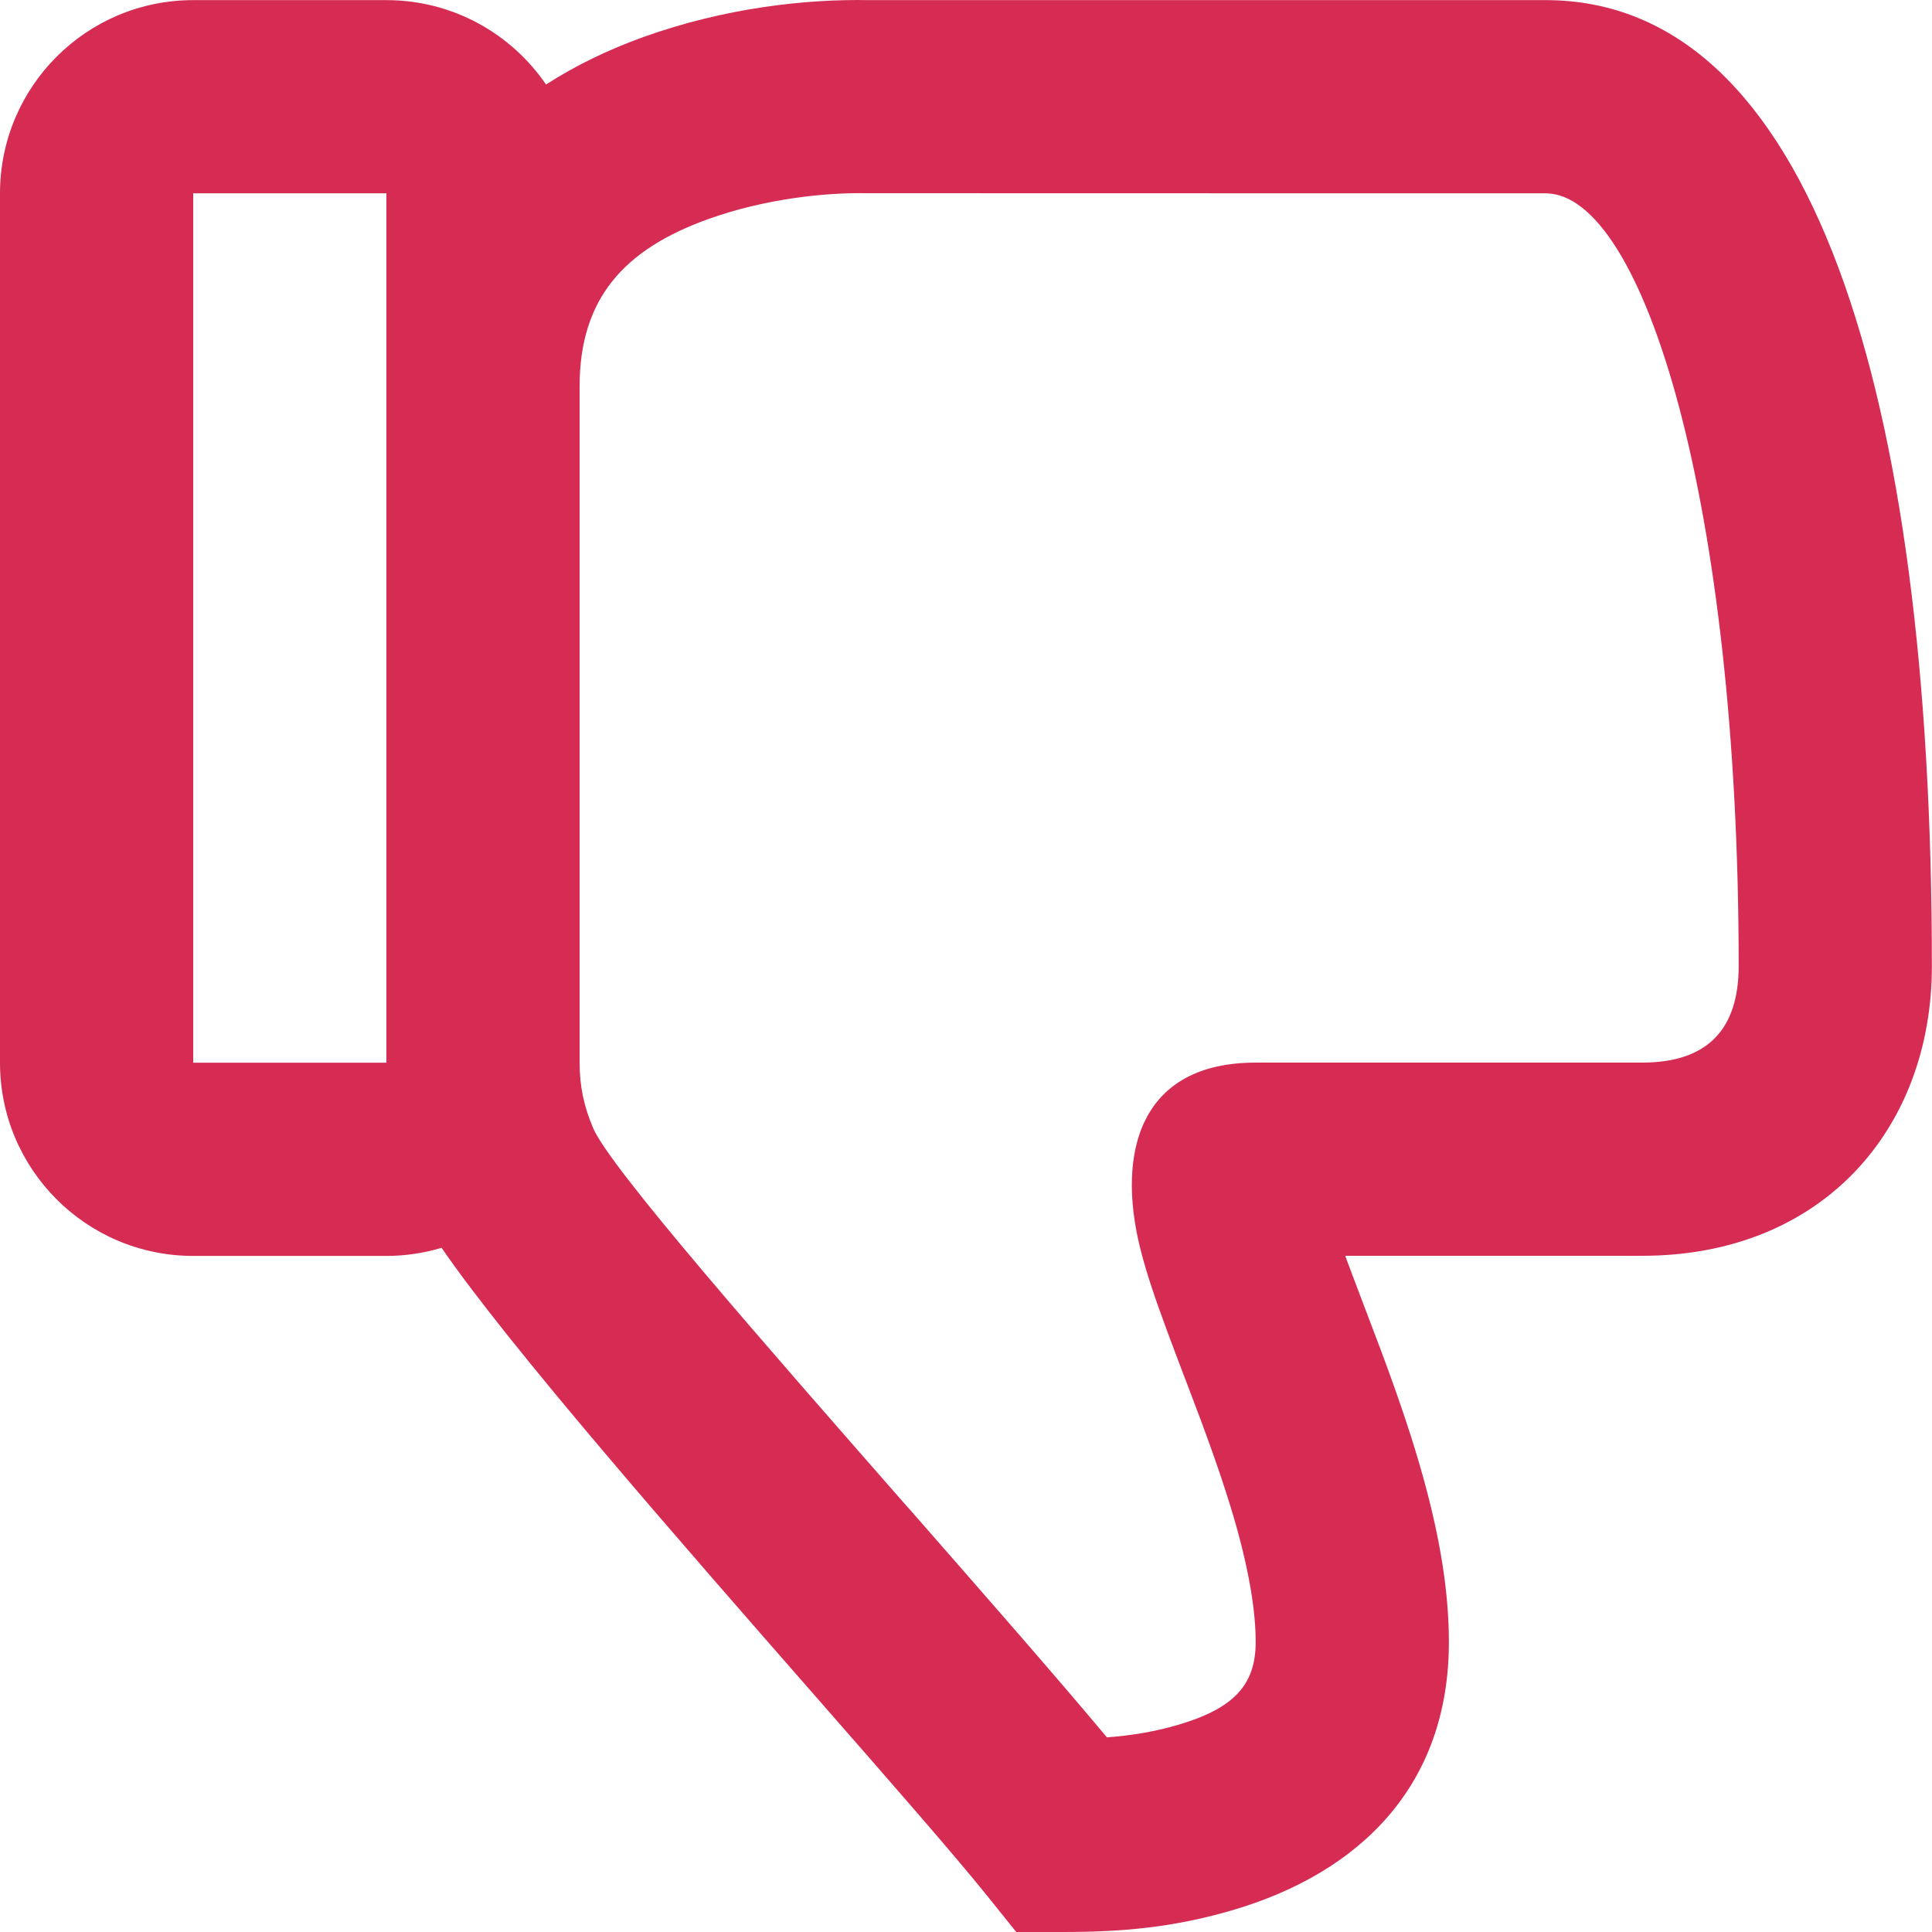 <svg width="16" height="16" viewBox="0 0 16 16" fill="none" xmlns="http://www.w3.org/2000/svg">
<path fill-rule="evenodd" clip-rule="evenodd" d="M11.309 10.847L11.309 10.846L11.308 10.845C11.248 10.685 11.185 10.521 11.163 10.461L11.141 10.4H13.599C15.095 10.4 15.999 9.346 15.999 8.001C15.999 3.246 15.003 0.001 12.799 0.001C12.799 0.001 7.218 0.001 7.199 0.001C6.672 -0.009 6.004 0.065 5.33 0.306C5.036 0.412 4.765 0.543 4.522 0.7C4.234 0.278 3.749 0.001 3.2 0.001H1.6C0.716 0.001 0 0.718 0 1.601V8.801C0 9.684 0.716 10.401 1.6 10.401H3.2C3.359 10.401 3.512 10.377 3.657 10.334C4.214 11.146 5.624 12.758 6.757 14.052C7.372 14.754 7.904 15.363 8.176 15.701L8.416 16H8.806C9.291 16 9.713 15.963 10.198 15.822C11.273 15.509 11.999 14.778 11.999 13.6C11.999 13.184 11.926 12.741 11.79 12.248C11.7 11.922 11.589 11.593 11.437 11.185C11.415 11.127 11.363 10.989 11.309 10.847L11.309 10.847ZM10.399 13.6C10.399 13.961 10.209 14.152 9.751 14.286C9.558 14.342 9.369 14.373 9.167 14.388C8.747 13.885 8.144 13.197 7.524 12.489L7.523 12.489L7.523 12.489L7.523 12.489C6.321 11.118 5.053 9.671 4.913 9.344C4.835 9.163 4.8 8.993 4.8 8.8V3.201C4.8 2.479 5.161 2.066 5.869 1.813C6.328 1.649 6.82 1.594 7.172 1.6L11.626 1.601L12.799 1.601C13.611 1.601 14.399 4.168 14.399 8C14.399 8.513 14.152 8.8 13.599 8.8H10.399C9.444 8.8 9.244 9.539 9.443 10.339C9.49 10.527 9.559 10.735 9.663 11.016C9.688 11.083 9.754 11.26 9.817 11.425L9.818 11.427L9.818 11.427L9.818 11.428L9.819 11.429C9.87 11.565 9.918 11.692 9.938 11.744C10.075 12.112 10.172 12.4 10.248 12.673C10.348 13.038 10.399 13.347 10.399 13.6ZM1.6 8.801V1.601H3.2V8.801H1.6Z" fill="#D62C54"/>
</svg>
